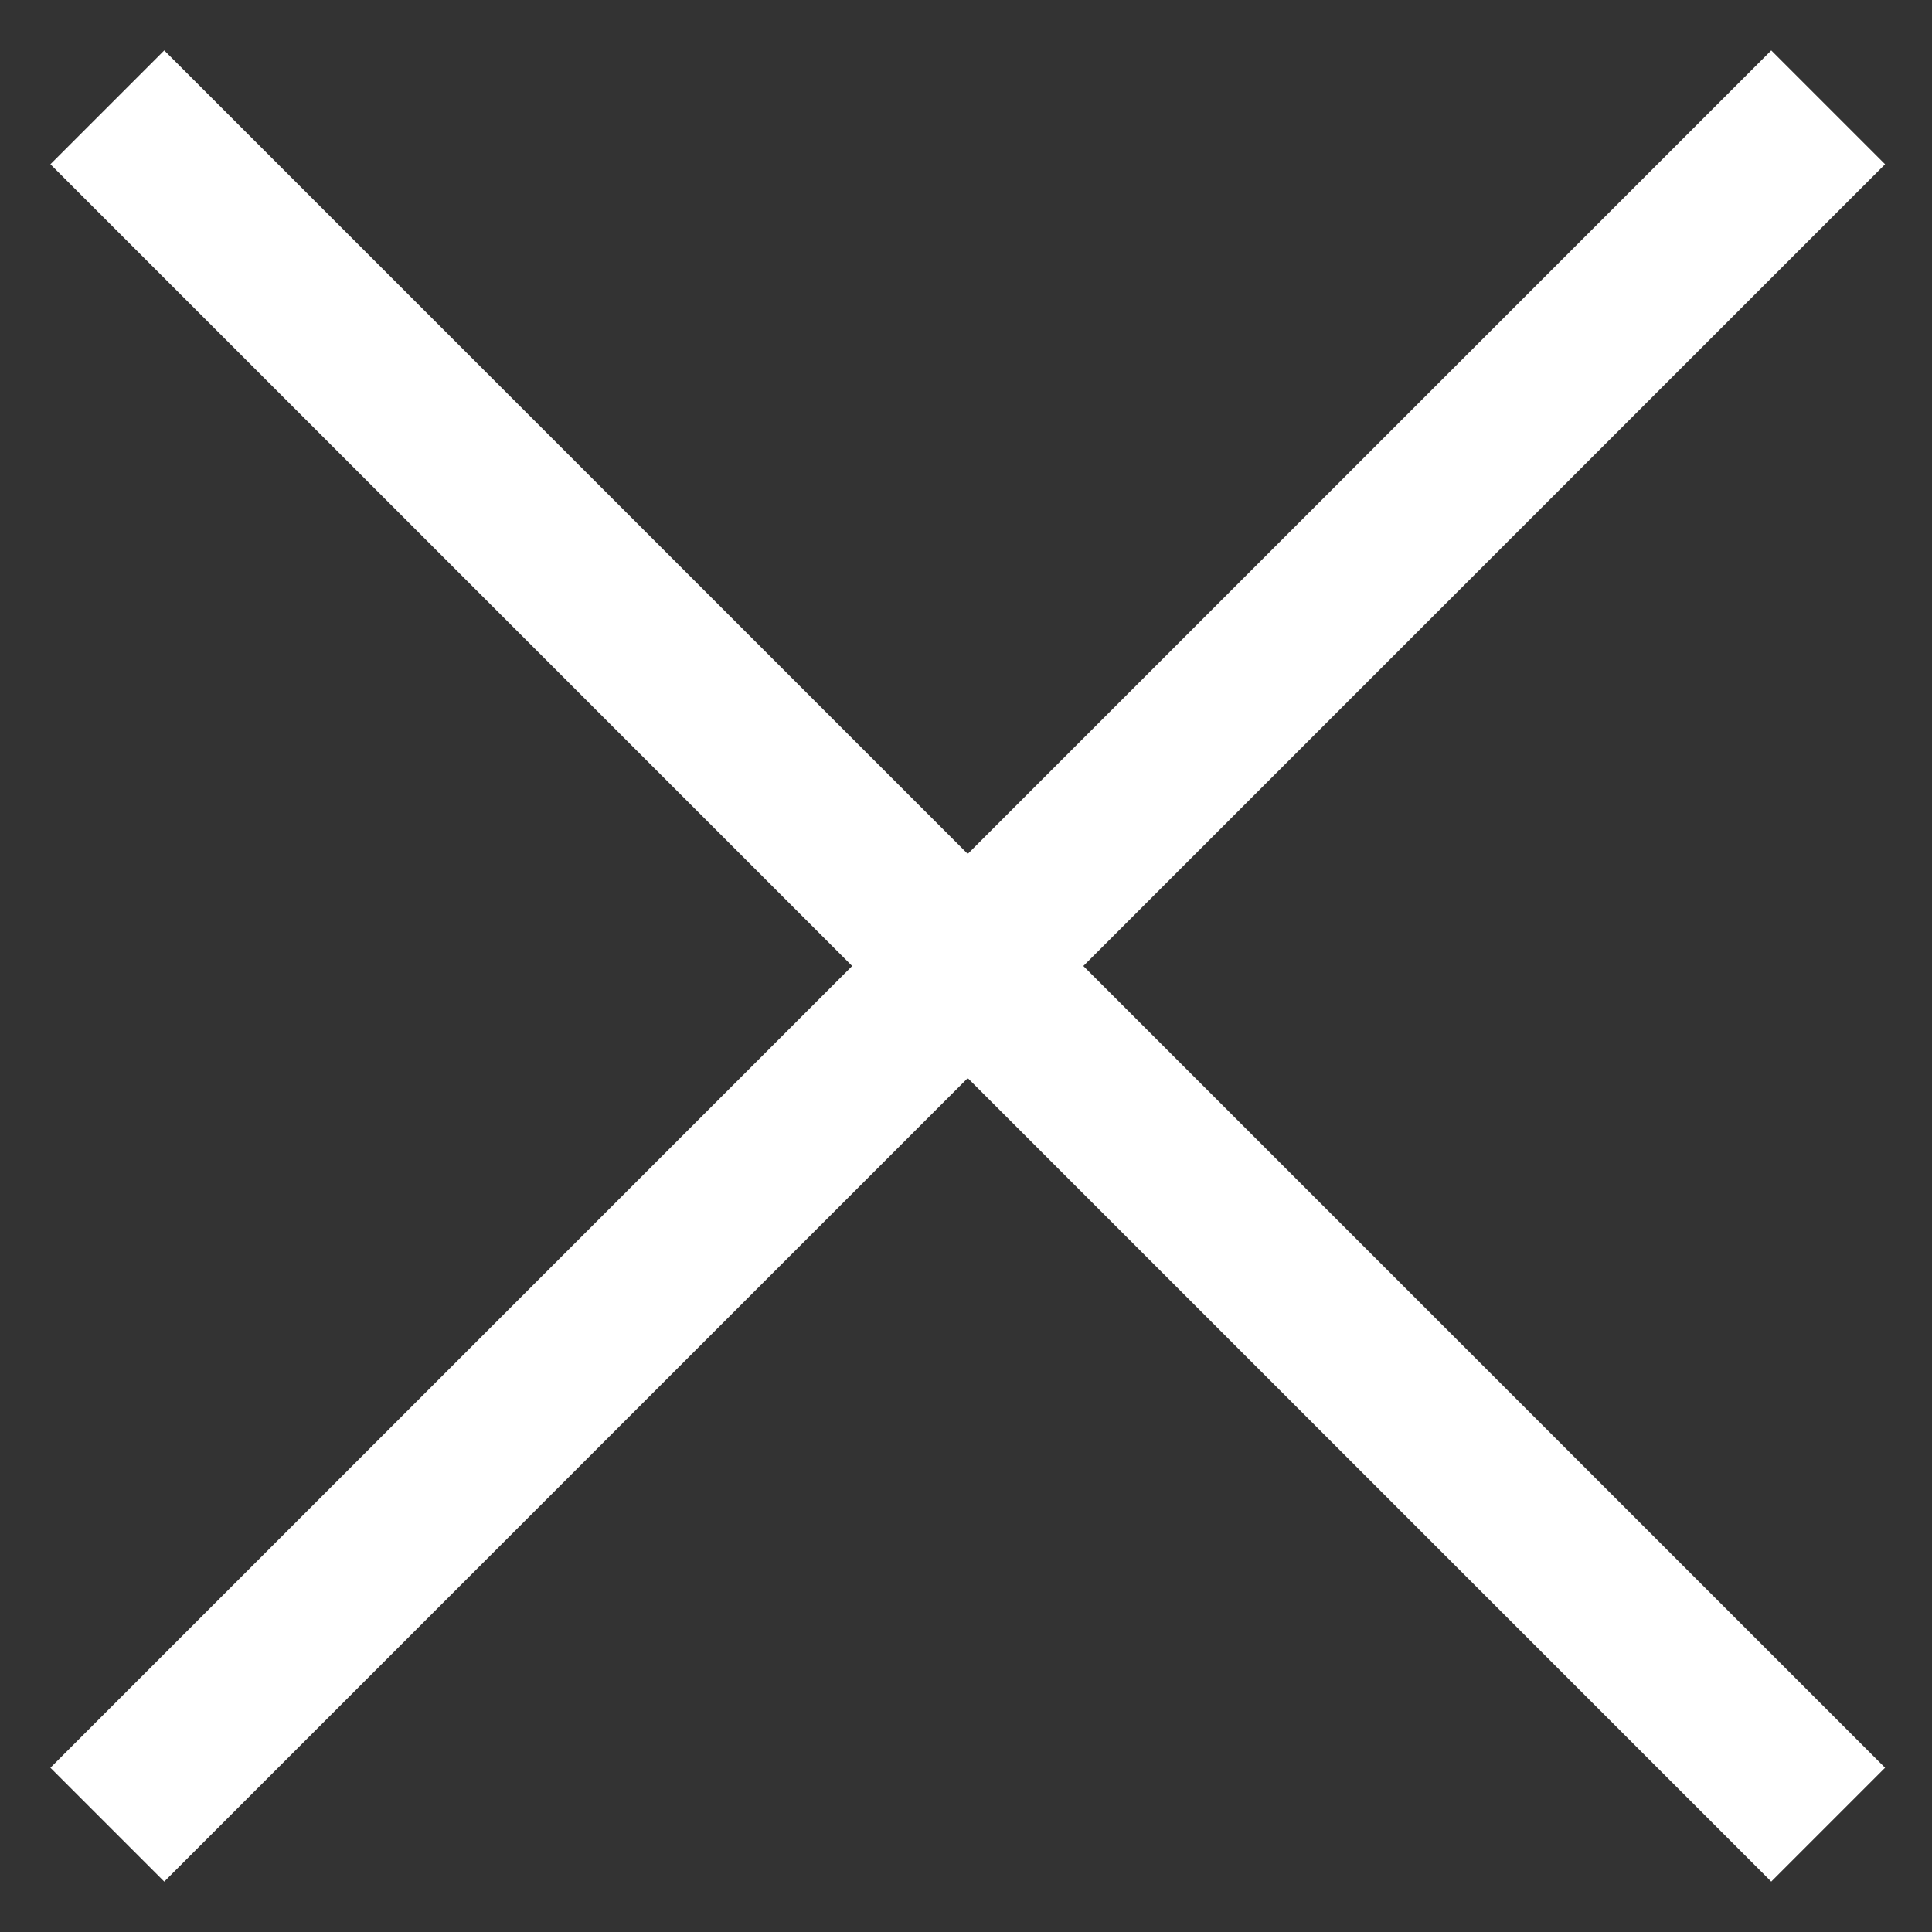 <svg width="36" height="36" viewBox="0 0 36 36" fill="none" xmlns="http://www.w3.org/2000/svg">
<rect x="0" y="0" width="36" height="36" fill="#333333" stroke="none"/>
<path d="M2 2L18 18L2 34" stroke="white" stroke-width="3"/>
<path d="M34.065 34L18.065 18L34.065 2" stroke="white" stroke-width="3"/>
</svg>
